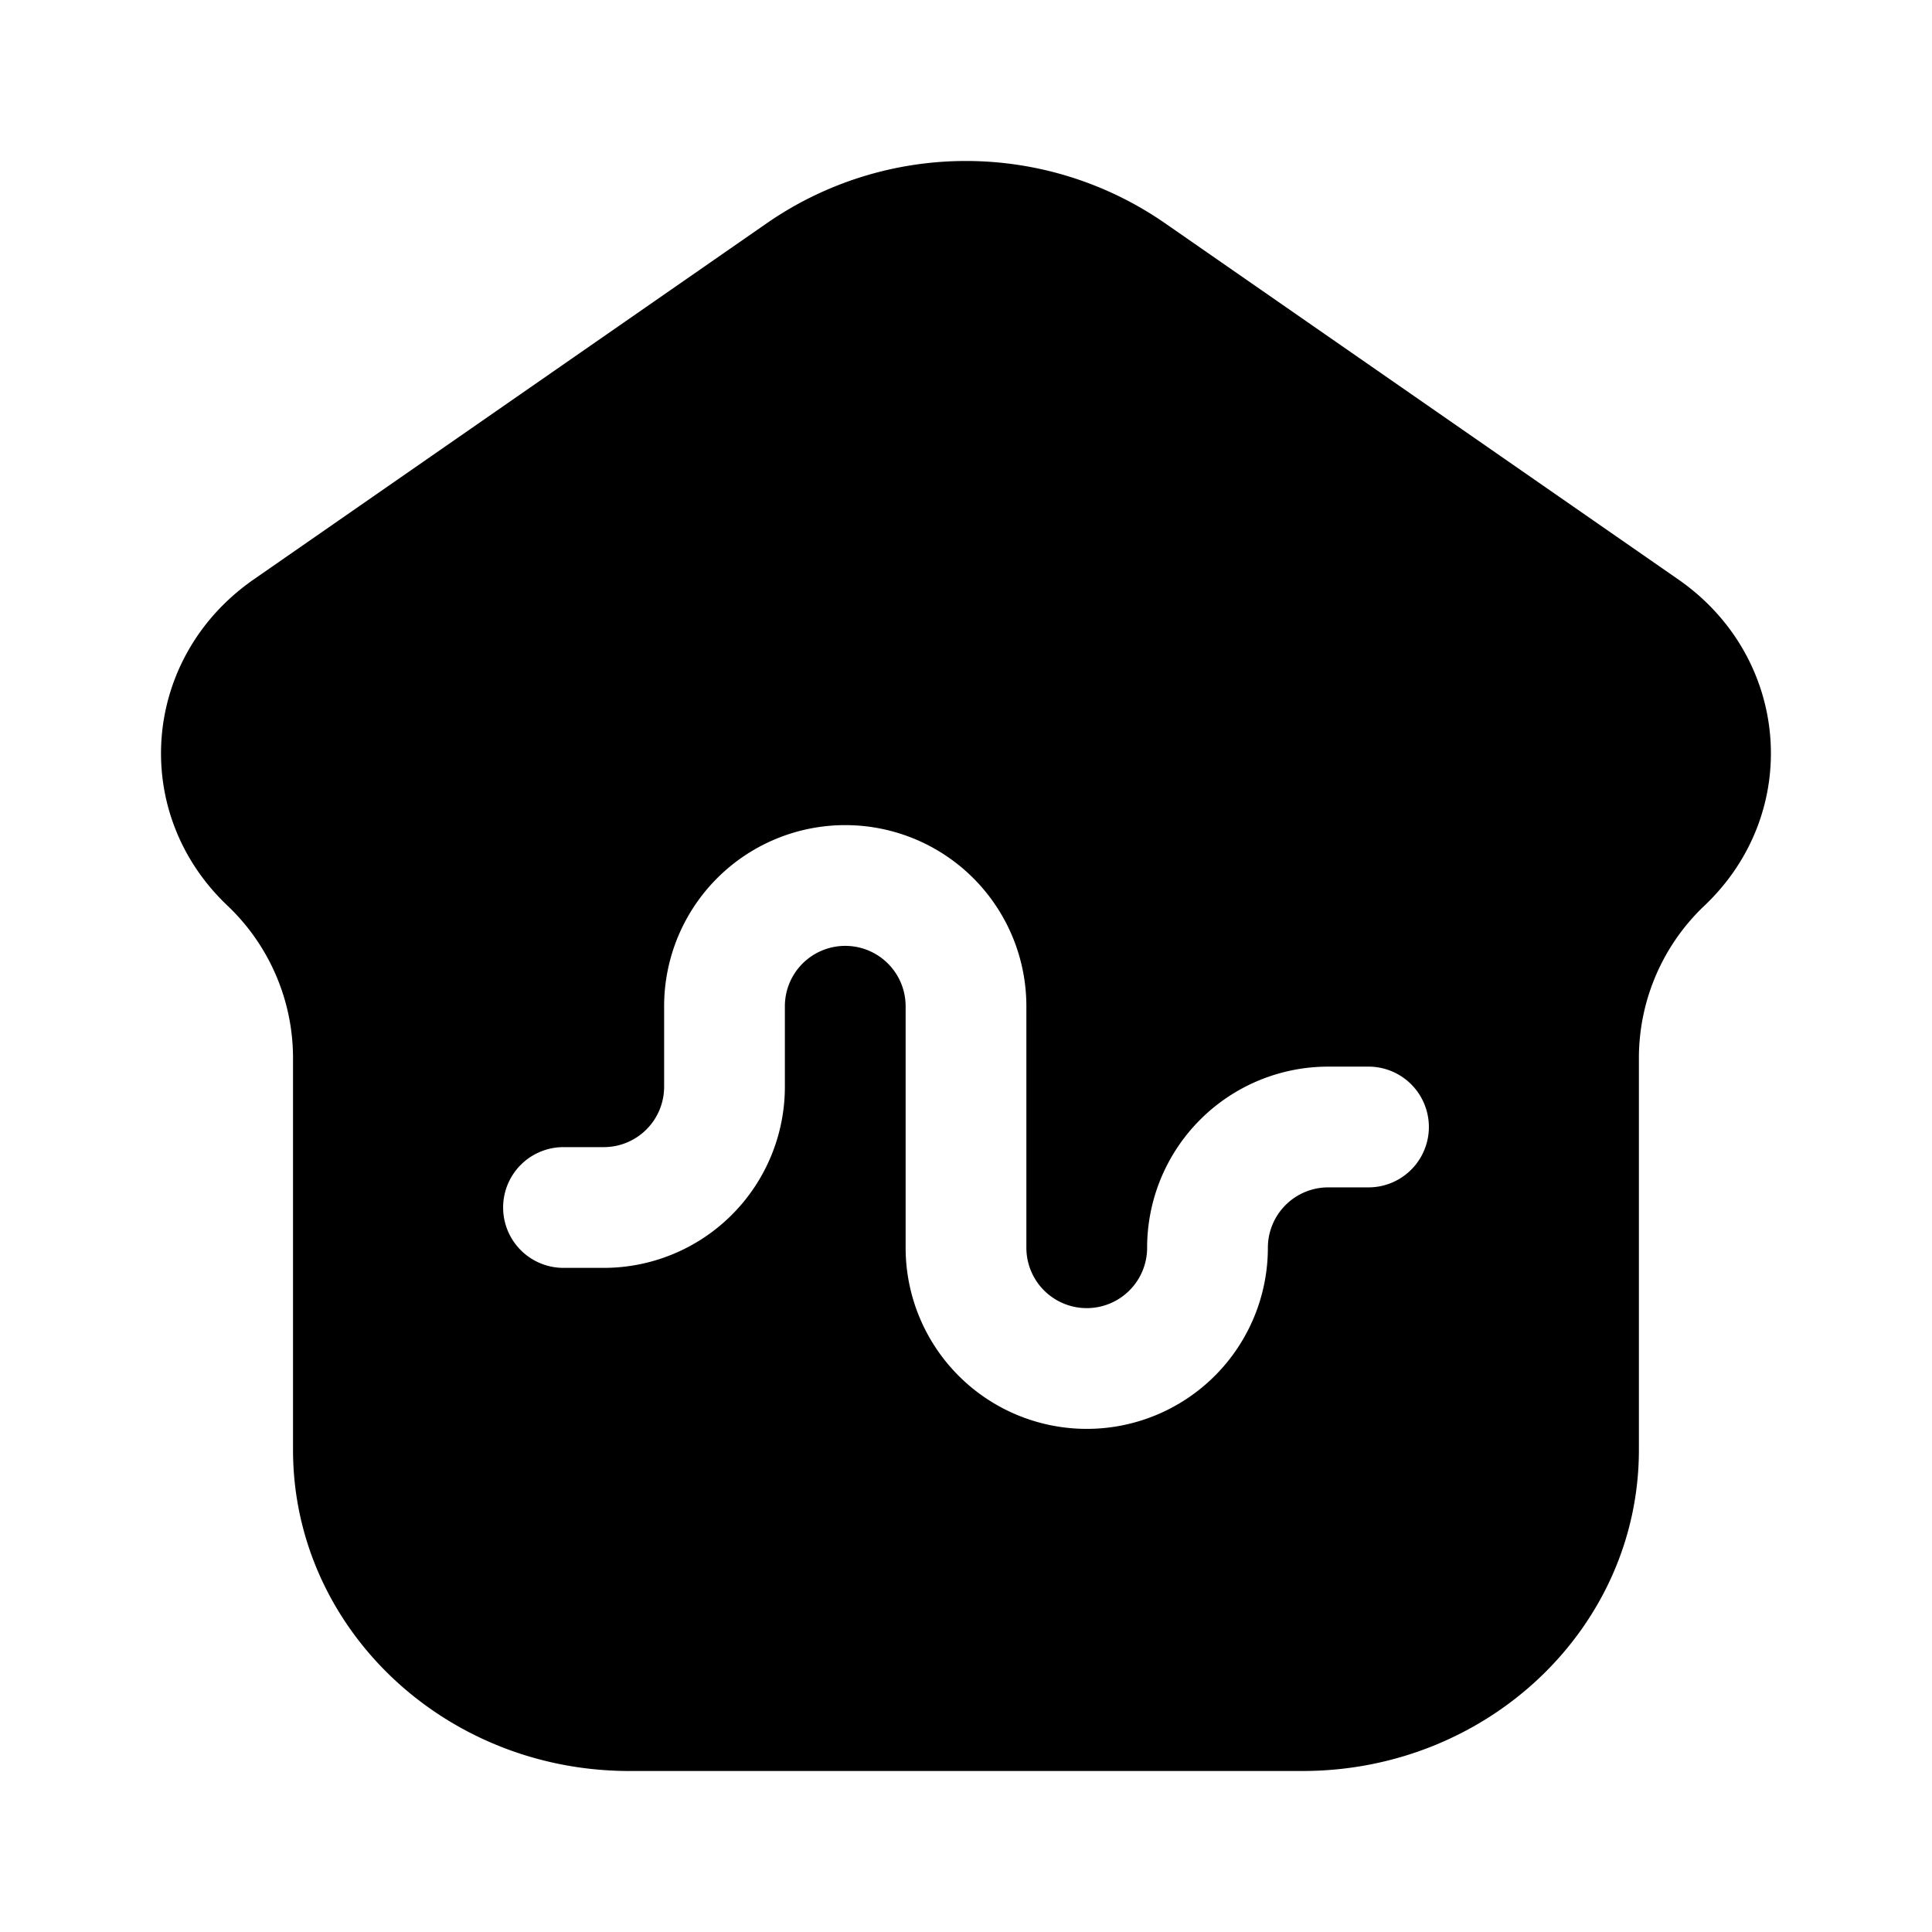 <svg xmlns="http://www.w3.org/2000/svg" width="1em" height="1em" viewBox="0 0 24 24">
  <path fill="currentColor" fill-rule="evenodd" d="M16.18 22H7.82c-2.31 0-4.18-1.786-4.18-3.99v-4.877a2.61 2.61 0 0 0-.82-1.888c-1.216-1.16-1.058-3.083.333-4.048L9.54 2.763a4.343 4.343 0 0 1 4.918 0l6.389 4.434c1.39.965 1.548 2.888.332 4.048a2.61 2.61 0 0 0-.82 1.888v4.878c0 2.203-1.87 3.989-4.18 3.989Zm-6.43-9.5a.75.75 0 0 1 1.5 0v3a2.25 2.25 0 0 0 4.5 0 .75.75 0 0 1 .75-.75h.5a.75.75 0 0 0 0-1.5h-.5a2.25 2.25 0 0 0-2.25 2.25.75.75 0 0 1-1.5 0v-3a2.25 2.25 0 0 0-4.5 0v1a.75.75 0 0 1-.75.75H7a.75.75 0 0 0 0 1.5h.5a2.25 2.25 0 0 0 2.25-2.25v-1Z" clip-rule="evenodd"/>
</svg>
